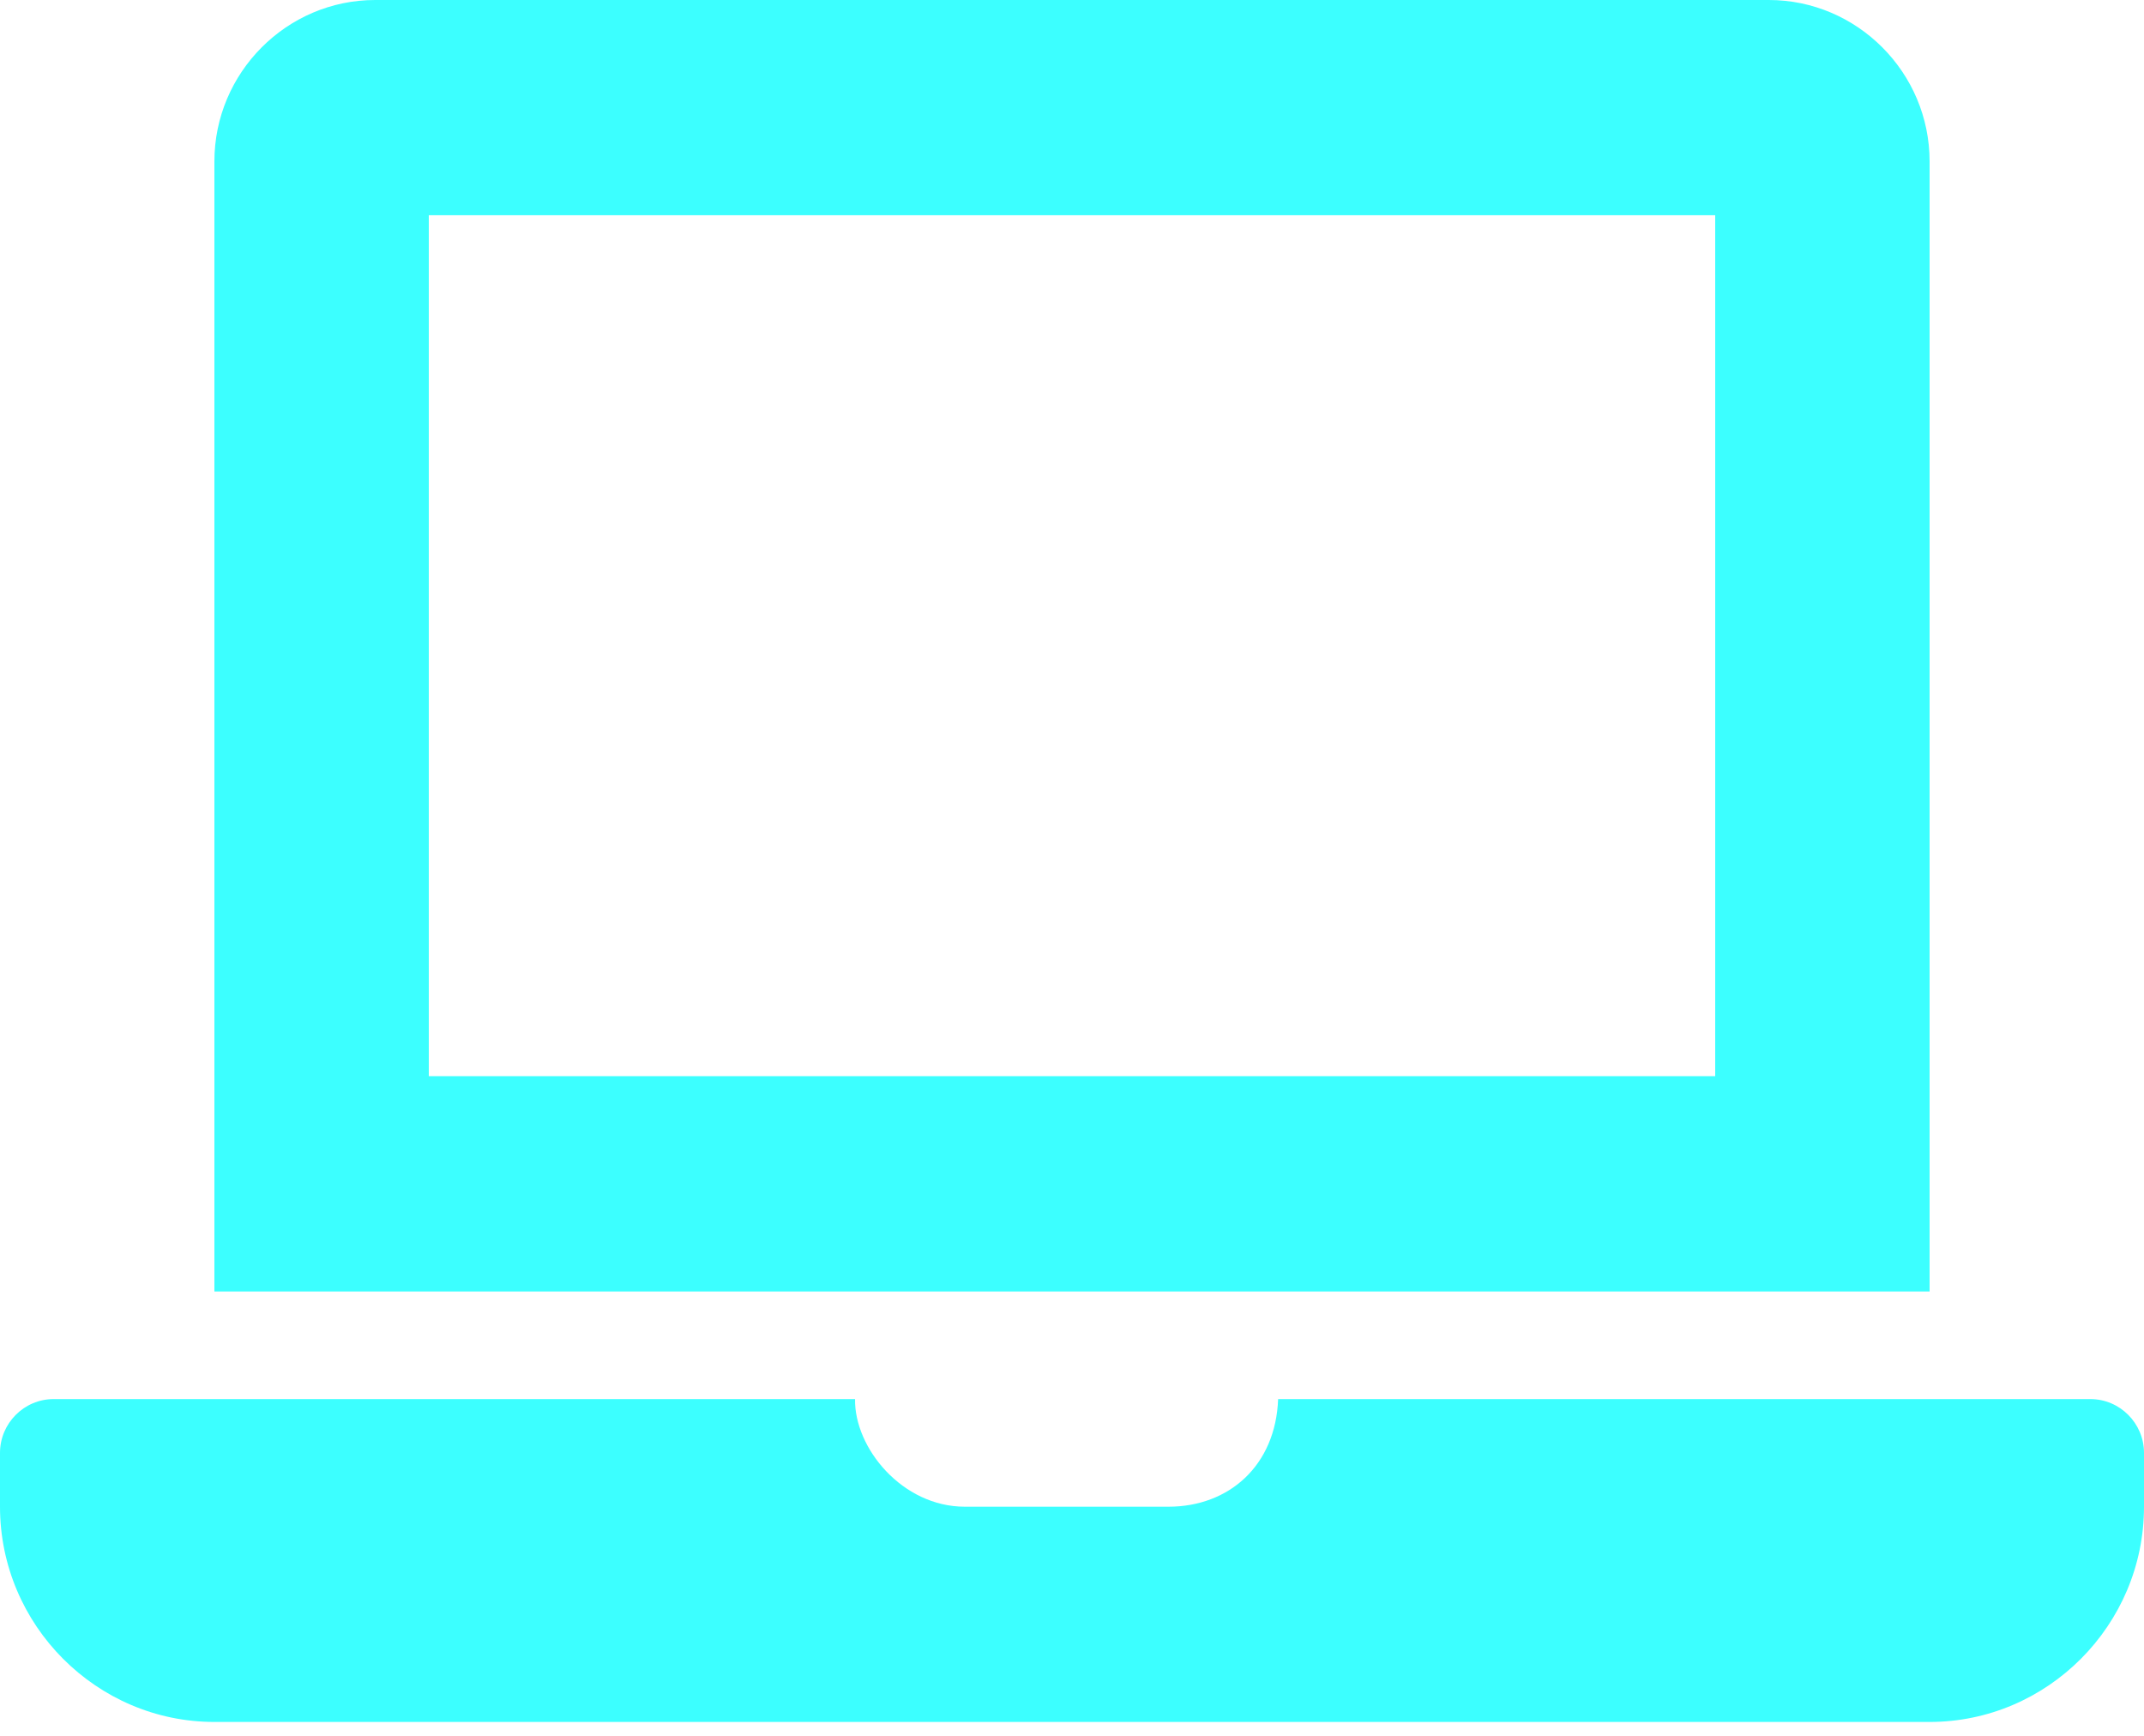 <svg width="21" height="17" viewBox="0 0 21 17" fill="none" xmlns="http://www.w3.org/2000/svg">
<g clip-path="url(#clip0)">
<path d="M20.475 13.702H12.519C12.495 14.354 12.037 14.756 11.445 14.756H9.45C8.837 14.756 8.367 14.18 8.375 13.702H0.525C0.236 13.702 0 13.939 0 14.229V14.756C0 15.915 0.945 16.864 2.1 16.864H18.9C20.055 16.864 21 15.915 21 14.756V14.229C21 13.939 20.764 13.702 20.475 13.702ZM18.9 1.581C18.9 0.711 18.191 0 17.325 0H3.675C2.809 0 2.1 0.711 2.1 1.581V12.648H18.9V1.581ZM16.8 10.54H4.2V2.108H16.8V10.54Z" fill="#3CFFFF"/>
</g>
<defs>
<clipPath id="clip0">
<rect width="21" height="16.864" fill="white"/>
</clipPath>
</defs>
</svg>
